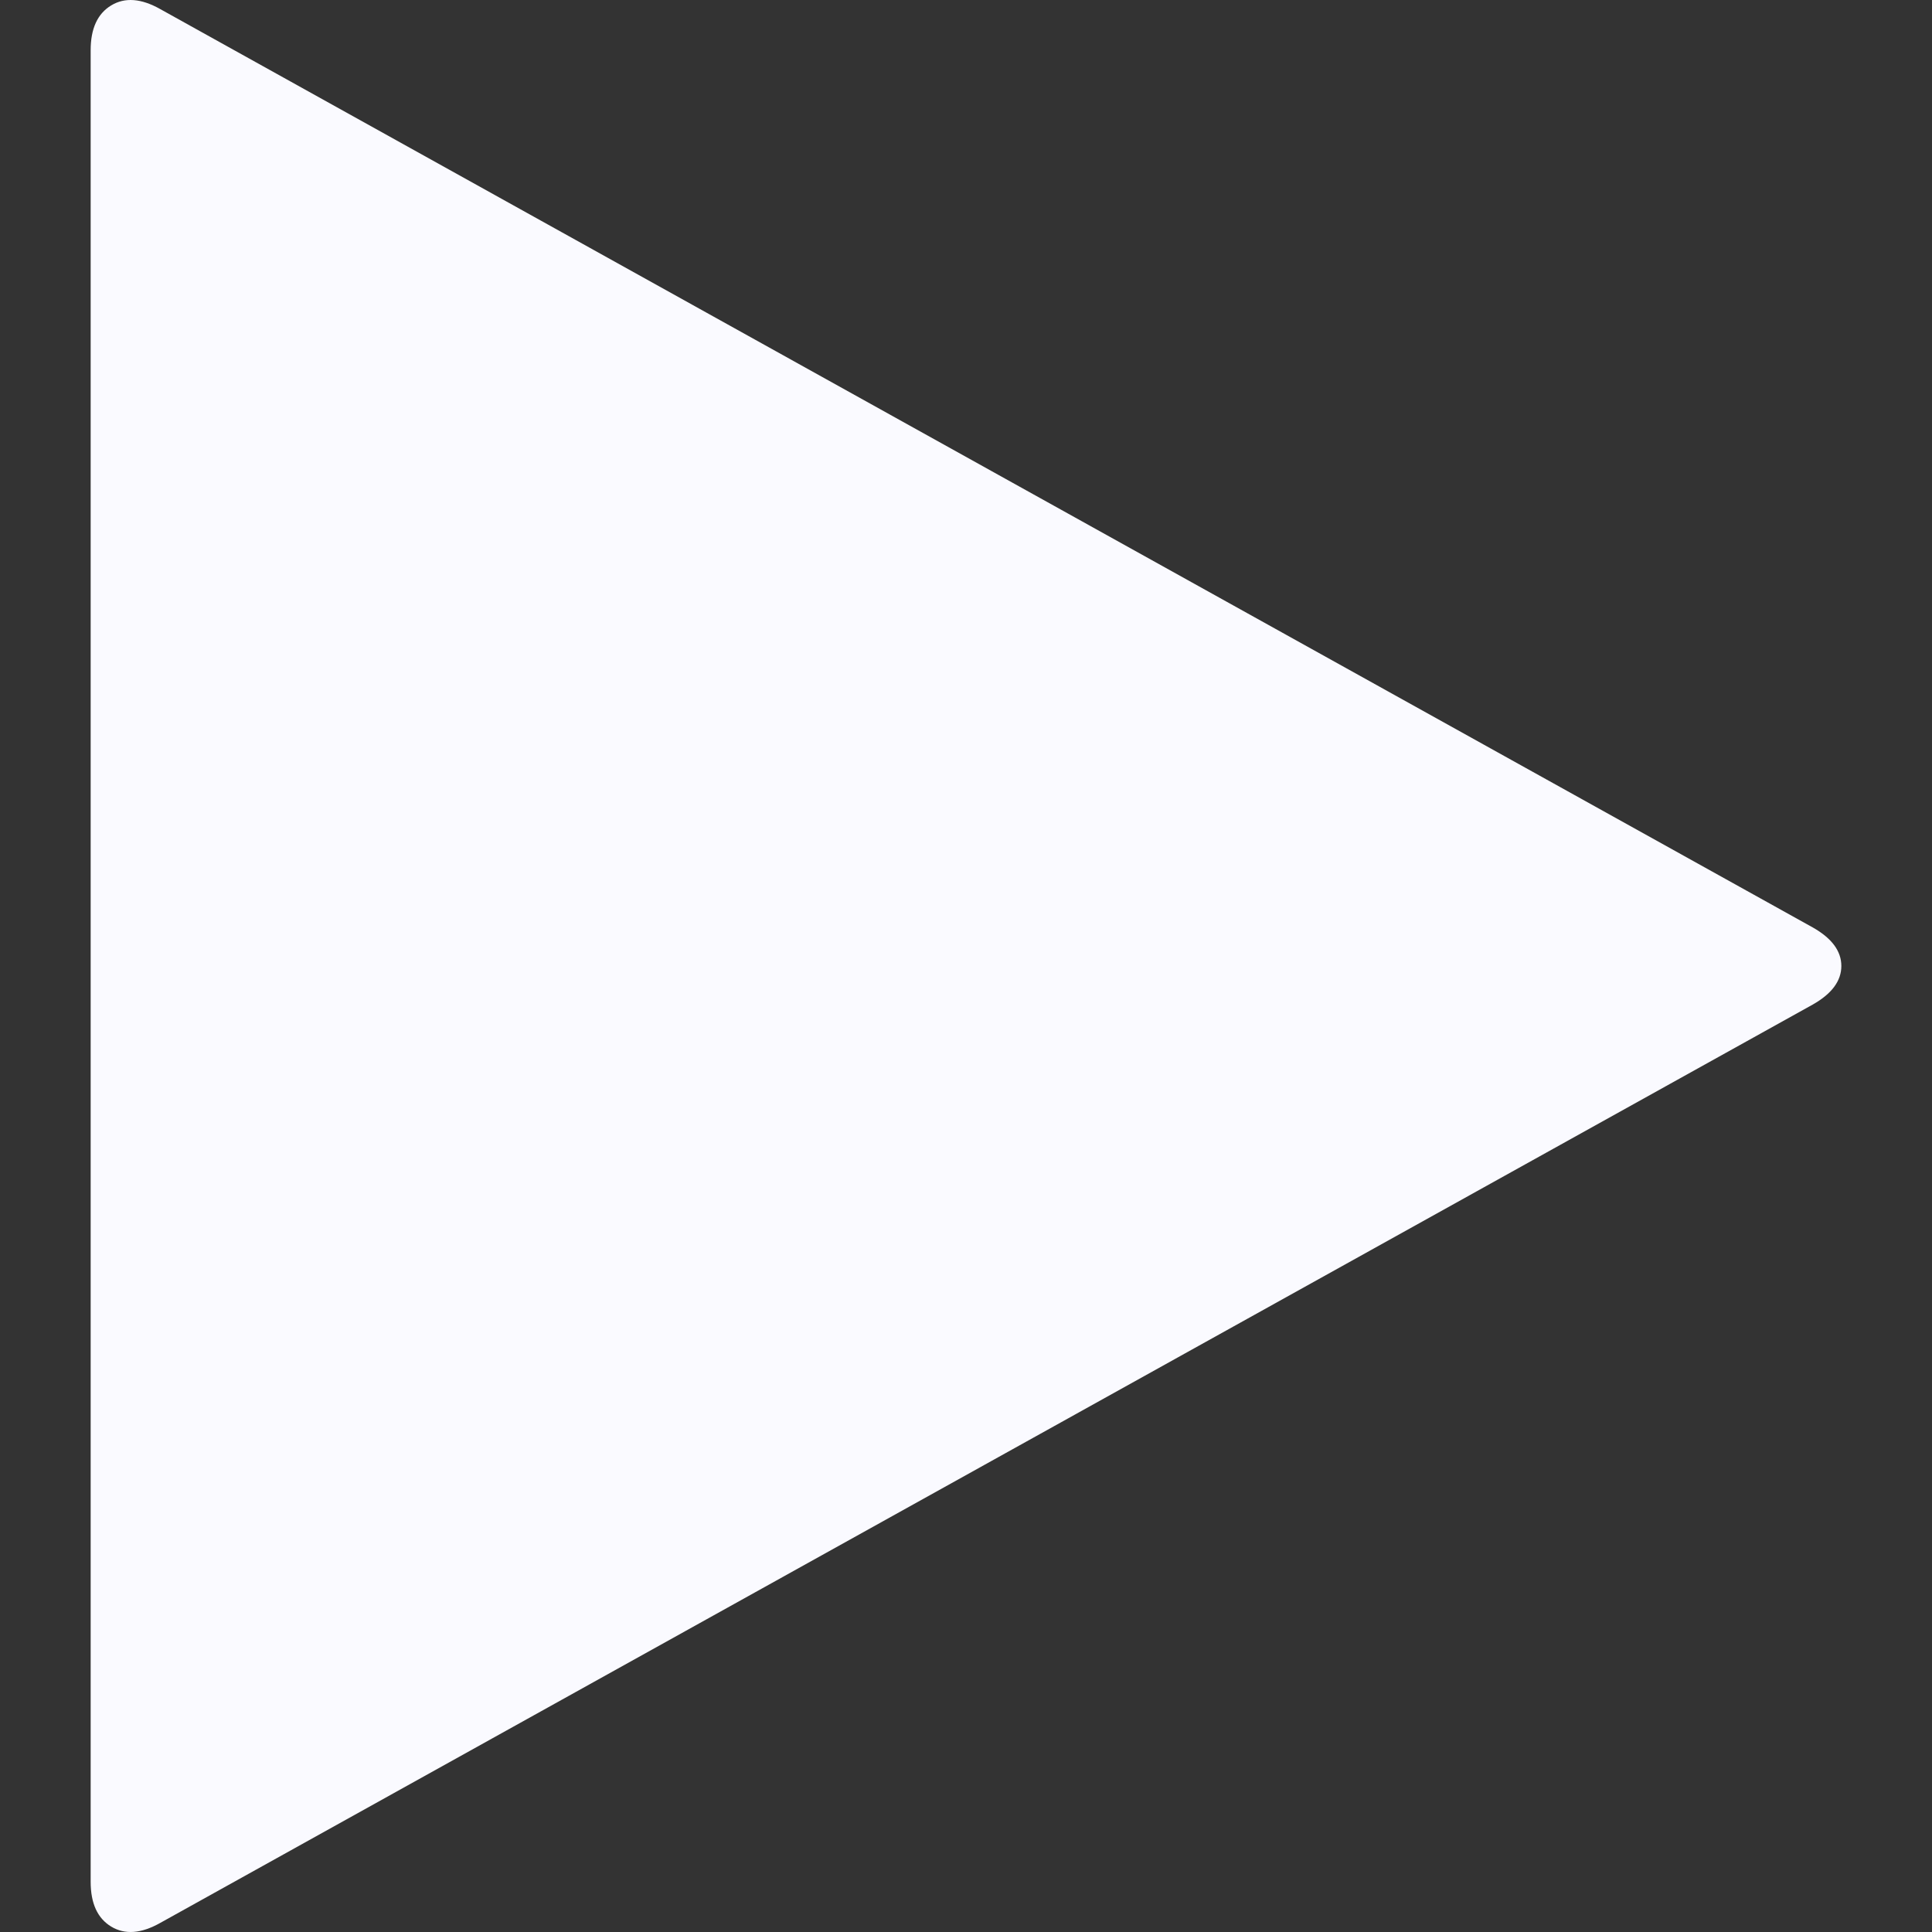 <svg xmlns="http://www.w3.org/2000/svg" xmlns:xlink="http://www.w3.org/1999/xlink" id="Capa_1" width="512" height="512" x="0" style="enable-background:new 0 0 443.307 443.306" y="0" version="1.1" viewBox="0 0 443.307 443.306" xml:space="preserve"><rect x="0" y="0" width="443.307" height="443.306" fill="#333333" stroke="none"/><g><g><path fill="#FAFAFF" d="M415.934,212.799L36.788,2.097C32.411-0.377,28.65-0.661,25.51,1.242c-3.14,1.902-4.708,5.328-4.708,10.276V431.78 c0,4.952,1.569,8.381,4.708,10.284c3.14,1.902,6.901,1.622,11.278-0.855l379.146-210.703c4.381-2.478,6.571-5.434,6.571-8.856 C422.505,218.224,420.314,215.274,415.934,212.799z" class="active-path" data-old_color="#000000" data-original="#000000"/></g></g></svg>